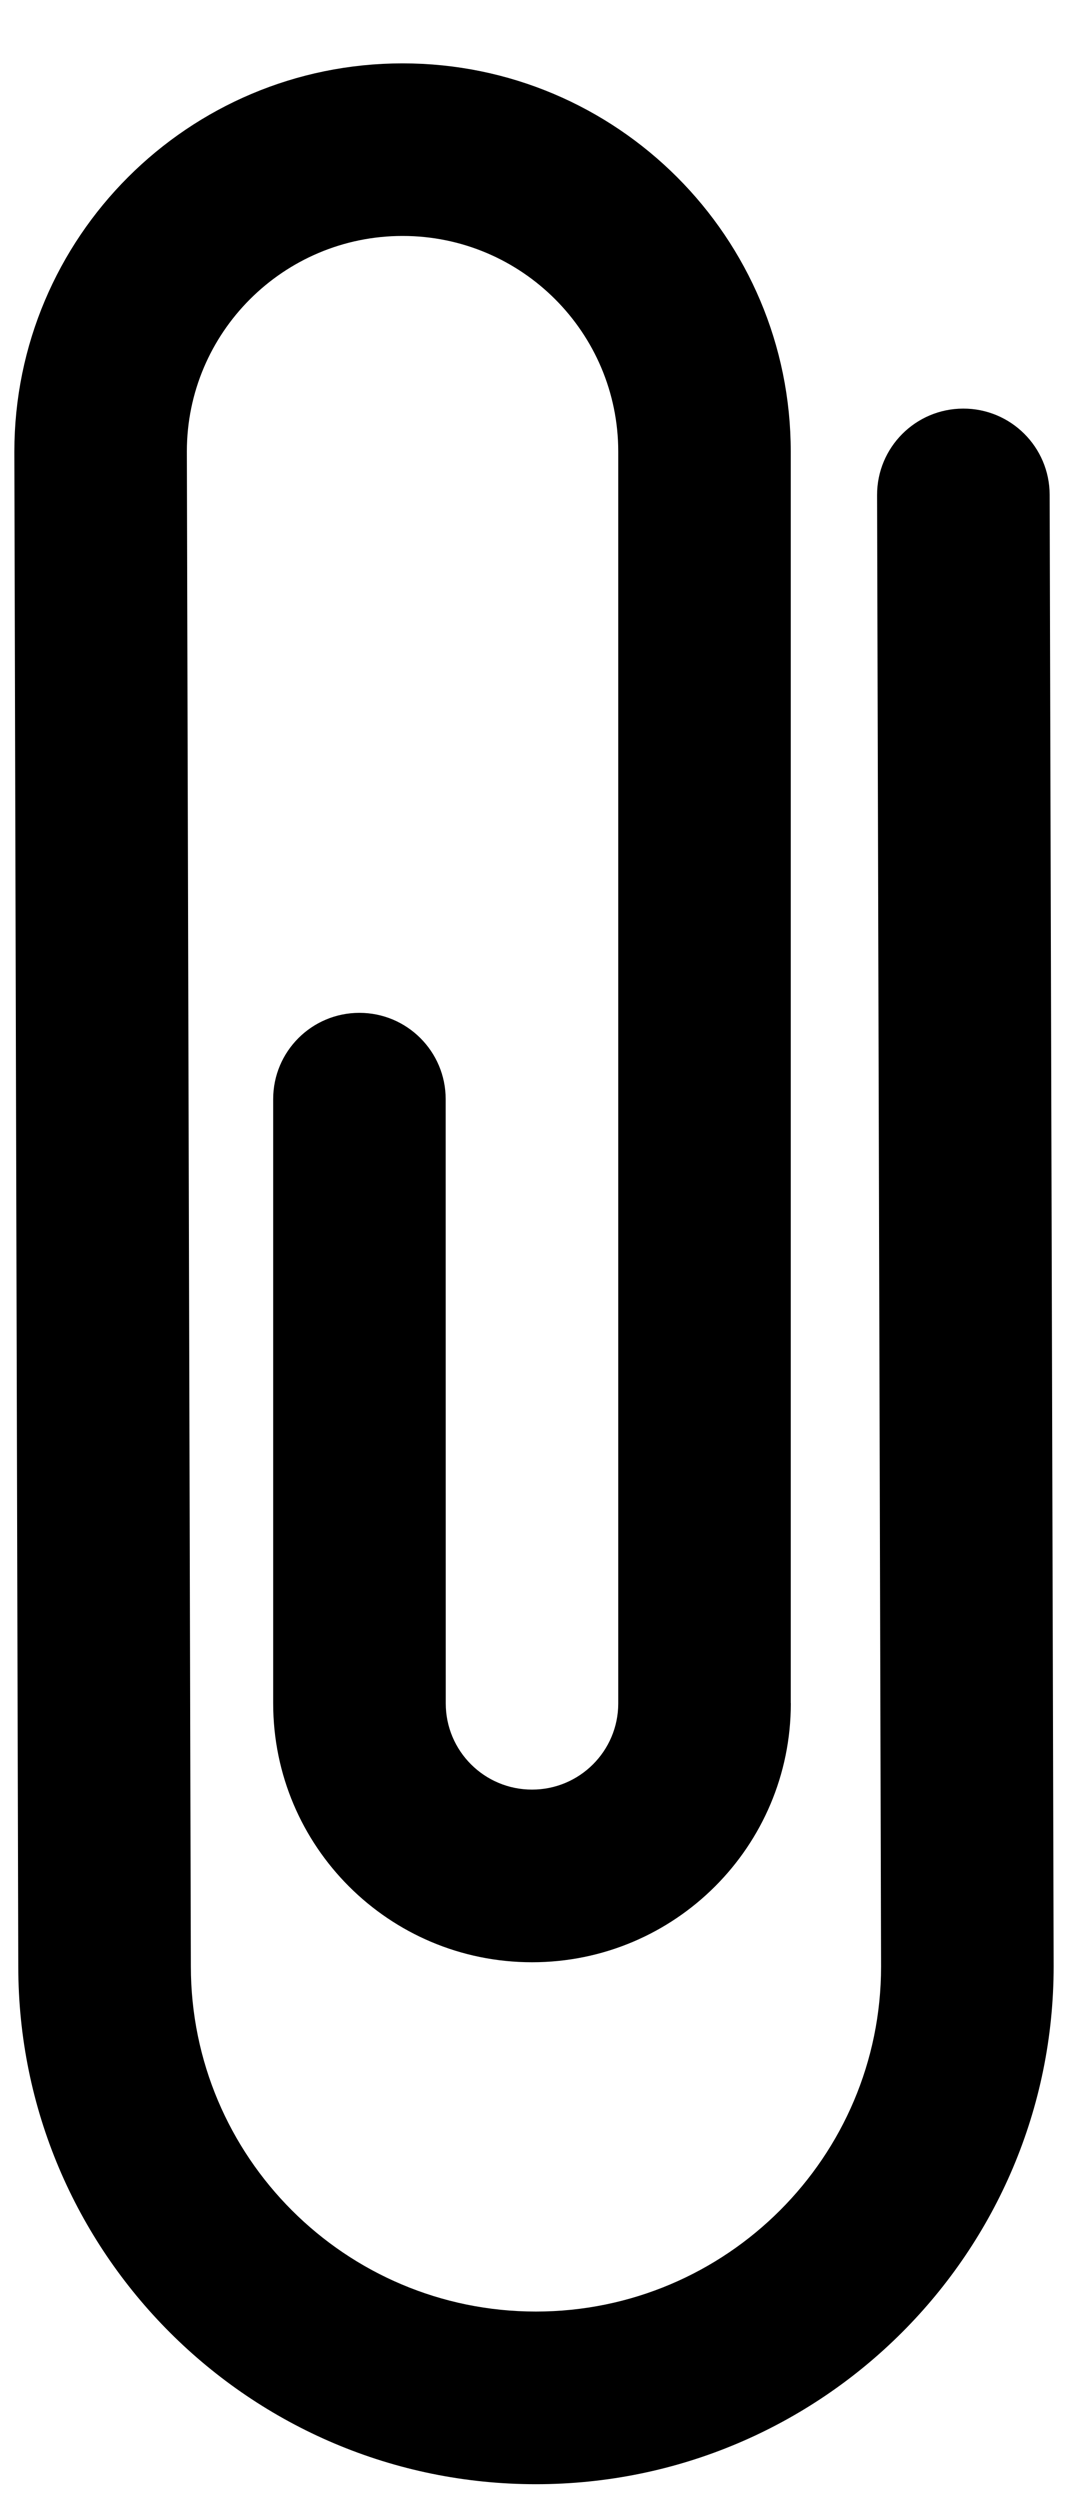<svg width="15" height="35" viewBox="0 0 15 35" fill="none" xmlns="http://www.w3.org/2000/svg">
<path d="M13.489 5.72C12.822 5.722 12.282 6.264 12.284 6.932L12.34 27.53C12.34 30.195 10.175 32.359 7.506 32.36C4.837 32.359 2.673 30.195 2.673 27.526L2.617 6.32C2.617 4.657 3.97 3.304 5.638 3.303C7.306 3.303 8.659 4.656 8.659 6.324L8.659 23.846C8.659 23.847 8.659 23.848 8.659 23.849C8.657 24.515 8.117 25.053 7.451 25.053C6.784 25.053 6.243 24.513 6.243 23.846L6.242 15.387C6.242 14.72 5.701 14.179 5.034 14.179C4.366 14.179 3.825 14.72 3.826 15.388L3.826 23.846C3.826 25.848 5.449 27.47 7.451 27.47C9.453 27.47 11.076 25.848 11.076 23.846C11.076 23.843 11.075 23.841 11.075 23.839L11.075 6.324C11.075 3.321 8.641 0.887 5.638 0.887C2.635 0.888 0.201 3.322 0.201 6.324L0.256 27.53C0.256 31.53 3.502 34.776 7.506 34.777C11.51 34.776 14.757 31.529 14.757 27.526L14.701 6.925C14.699 6.258 14.157 5.718 13.489 5.72Z" fill="black"/>
</svg>
